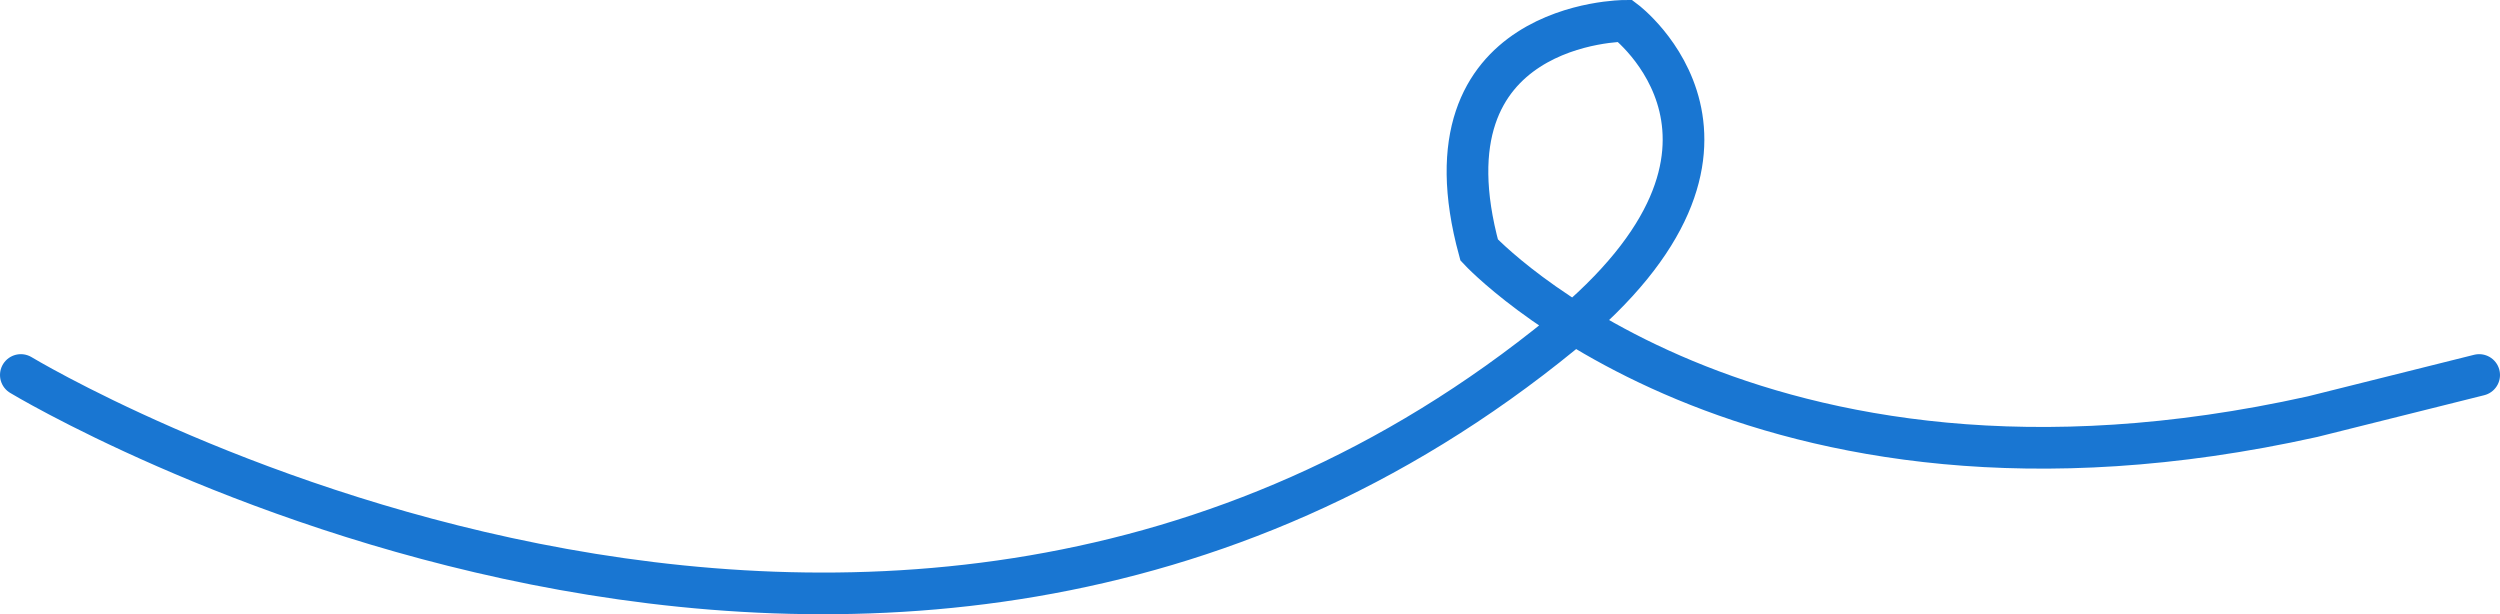 <svg xmlns="http://www.w3.org/2000/svg" viewBox="0 0 120 29.49"><defs><style>.cls-1{fill:none;stroke:#1976D2;stroke-linecap:round;stroke-miterlimit:10;stroke-width:2px;}</style></defs><g id="Layer_2" data-name="Layer 2"><g id="Layer_1-2" data-name="Layer 1"><path class="cls-1" d="M1,18s41.15,24.87,74-2C86,7,78,1,78,1S68,1,71,12c0,0,13,14,40,8l8-2"/></g></g></svg>
